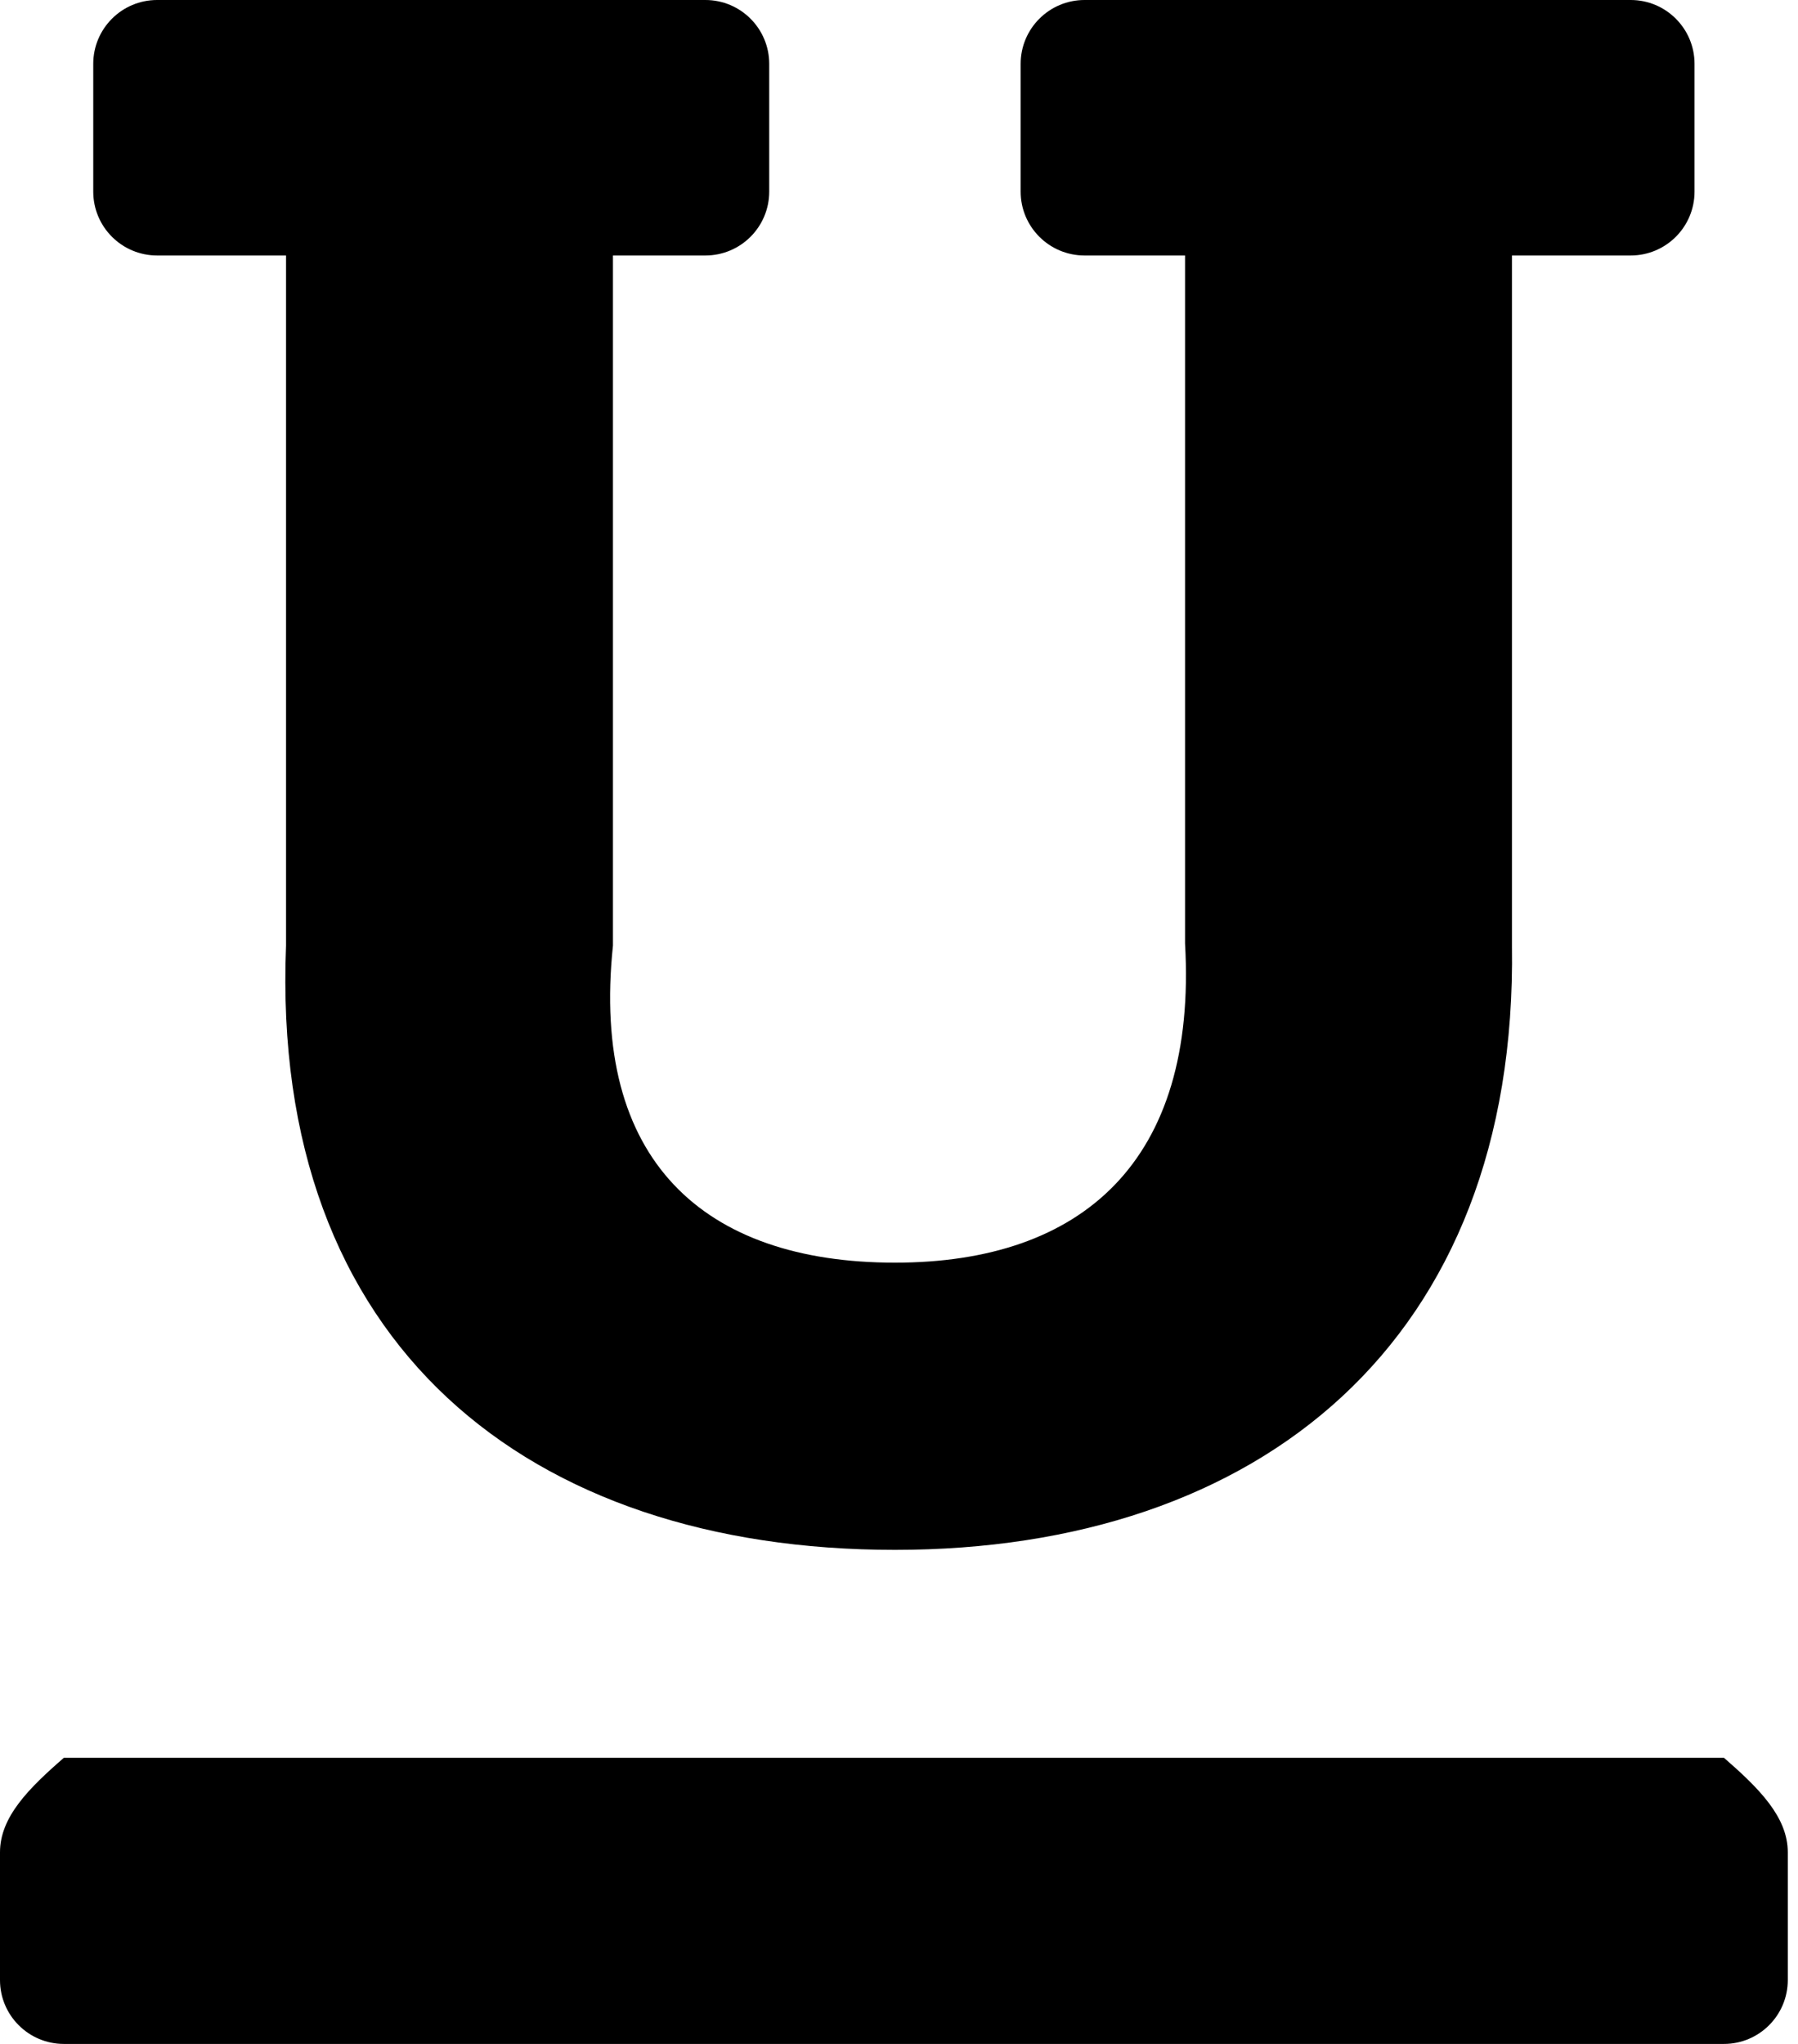 ﻿<?xml version="1.0" encoding="utf-8"?>
<svg version="1.1" xmlns:xlink="http://www.w3.org/1999/xlink" width="44px" height="50px" xmlns="http://www.w3.org/2000/svg">
  <defs>
    <pattern id="BGPattern" patternUnits="userSpaceOnUse" alignment="0 0" imageRepeat="None" />
    <mask fill="white" id="Clip2107">
      <path d="M 37 23.13  C 37.143 32.837  30.807 37.914  21.901 37.914  C 12.949 37.914  6.608 32.917  7 23.13  L 7 6.25  L 3.845 6.25  C 2.982 6.25  2.282 5.55  2.282 4.688  L 2.282 1.562  C 2.282 0.7  2.982 0  3.845 0  L 17.262 0  C 18.125 0  18.824 0.7  18.824 1.562  L 18.824 4.688  C 18.824 5.55  18.125 6.25  17.262 6.25  L 15 6.25  L 15 23.13  C 14.448 28.374  17.213 30.888  21.901 30.888  C 26.487 30.888  29.303 28.404  29 23.079  L 29 6.25  L 26.54 6.25  C 25.677 6.25  24.977 5.55  24.977 4.688  L 24.977 1.562  C 24.977 0.7  25.677 0  26.54 0  L 39.906 0  C 40.769 0  41.468 0.7  41.468 1.562  L 41.468 4.688  C 41.468 5.55  40.769 6.25  39.906 6.25  L 37 6.25  L 37 23.13  Z M 0 45.312  C 0 44.45  0.7 43.75  1.563 43  L 42.188 43  C 43.05 43.75  43.75 44.45  43.75 45.312  L 43.75 48.438  C 43.75 49.3  43.05 50  42.188 50  L 1.563 50  C 0.7 50  0 49.3  0 48.438  L 0 45.312  Z " fill-rule="evenodd" />
    </mask>
  </defs>
  <g>
    <path d="M 37 23.13  C 37.143 32.837  30.807 37.914  21.901 37.914  C 12.949 37.914  6.608 32.917  7 23.13  L 7 6.25  L 3.845 6.25  C 2.982 6.25  2.282 5.55  2.282 4.688  L 2.282 1.562  C 2.282 0.7  2.982 0  3.845 0  L 17.262 0  C 18.125 0  18.824 0.7  18.824 1.562  L 18.824 4.688  C 18.824 5.55  18.125 6.25  17.262 6.25  L 15 6.25  L 15 23.13  C 14.448 28.374  17.213 30.888  21.901 30.888  C 26.487 30.888  29.303 28.404  29 23.079  L 29 6.25  L 26.54 6.25  C 25.677 6.25  24.977 5.55  24.977 4.688  L 24.977 1.562  C 24.977 0.7  25.677 0  26.54 0  L 39.906 0  C 40.769 0  41.468 0.7  41.468 1.562  L 41.468 4.688  C 41.468 5.55  40.769 6.25  39.906 6.25  L 37 6.25  L 37 23.13  Z M 0 45.312  C 0 44.45  0.7 43.75  1.563 43  L 42.188 43  C 43.05 43.75  43.75 44.45  43.75 45.312  L 43.75 48.438  C 43.75 49.3  43.05 50  42.188 50  L 1.563 50  C 0.7 50  0 49.3  0 48.438  L 0 45.312  Z " fill-rule="nonzero" fill="rgba(0, 0, 0, 1)" stroke="none" class="fill" />
    <path d="M 37 23.13  C 37.143 32.837  30.807 37.914  21.901 37.914  C 12.949 37.914  6.608 32.917  7 23.13  L 7 6.25  L 3.845 6.25  C 2.982 6.25  2.282 5.55  2.282 4.688  L 2.282 1.562  C 2.282 0.7  2.982 0  3.845 0  L 17.262 0  C 18.125 0  18.824 0.7  18.824 1.562  L 18.824 4.688  C 18.824 5.55  18.125 6.25  17.262 6.25  L 15 6.25  L 15 23.13  C 14.448 28.374  17.213 30.888  21.901 30.888  C 26.487 30.888  29.303 28.404  29 23.079  L 29 6.25  L 26.54 6.25  C 25.677 6.25  24.977 5.55  24.977 4.688  L 24.977 1.562  C 24.977 0.7  25.677 0  26.54 0  L 39.906 0  C 40.769 0  41.468 0.7  41.468 1.562  L 41.468 4.688  C 41.468 5.55  40.769 6.25  39.906 6.25  L 37 6.25  L 37 23.13  Z " stroke-width="0" stroke-dasharray="0" stroke="rgba(255, 255, 255, 0)" fill="none" class="stroke" mask="url(#Clip2107)" />
    <path d="M 0 45.312  C 0 44.45  0.7 43.75  1.563 43  L 42.188 43  C 43.05 43.75  43.75 44.45  43.75 45.312  L 43.75 48.438  C 43.75 49.3  43.05 50  42.188 50  L 1.563 50  C 0.7 50  0 49.3  0 48.438  L 0 45.312  Z " stroke-width="0" stroke-dasharray="0" stroke="rgba(255, 255, 255, 0)" fill="none" class="stroke" mask="url(#Clip2107)" />
  </g>
</svg>